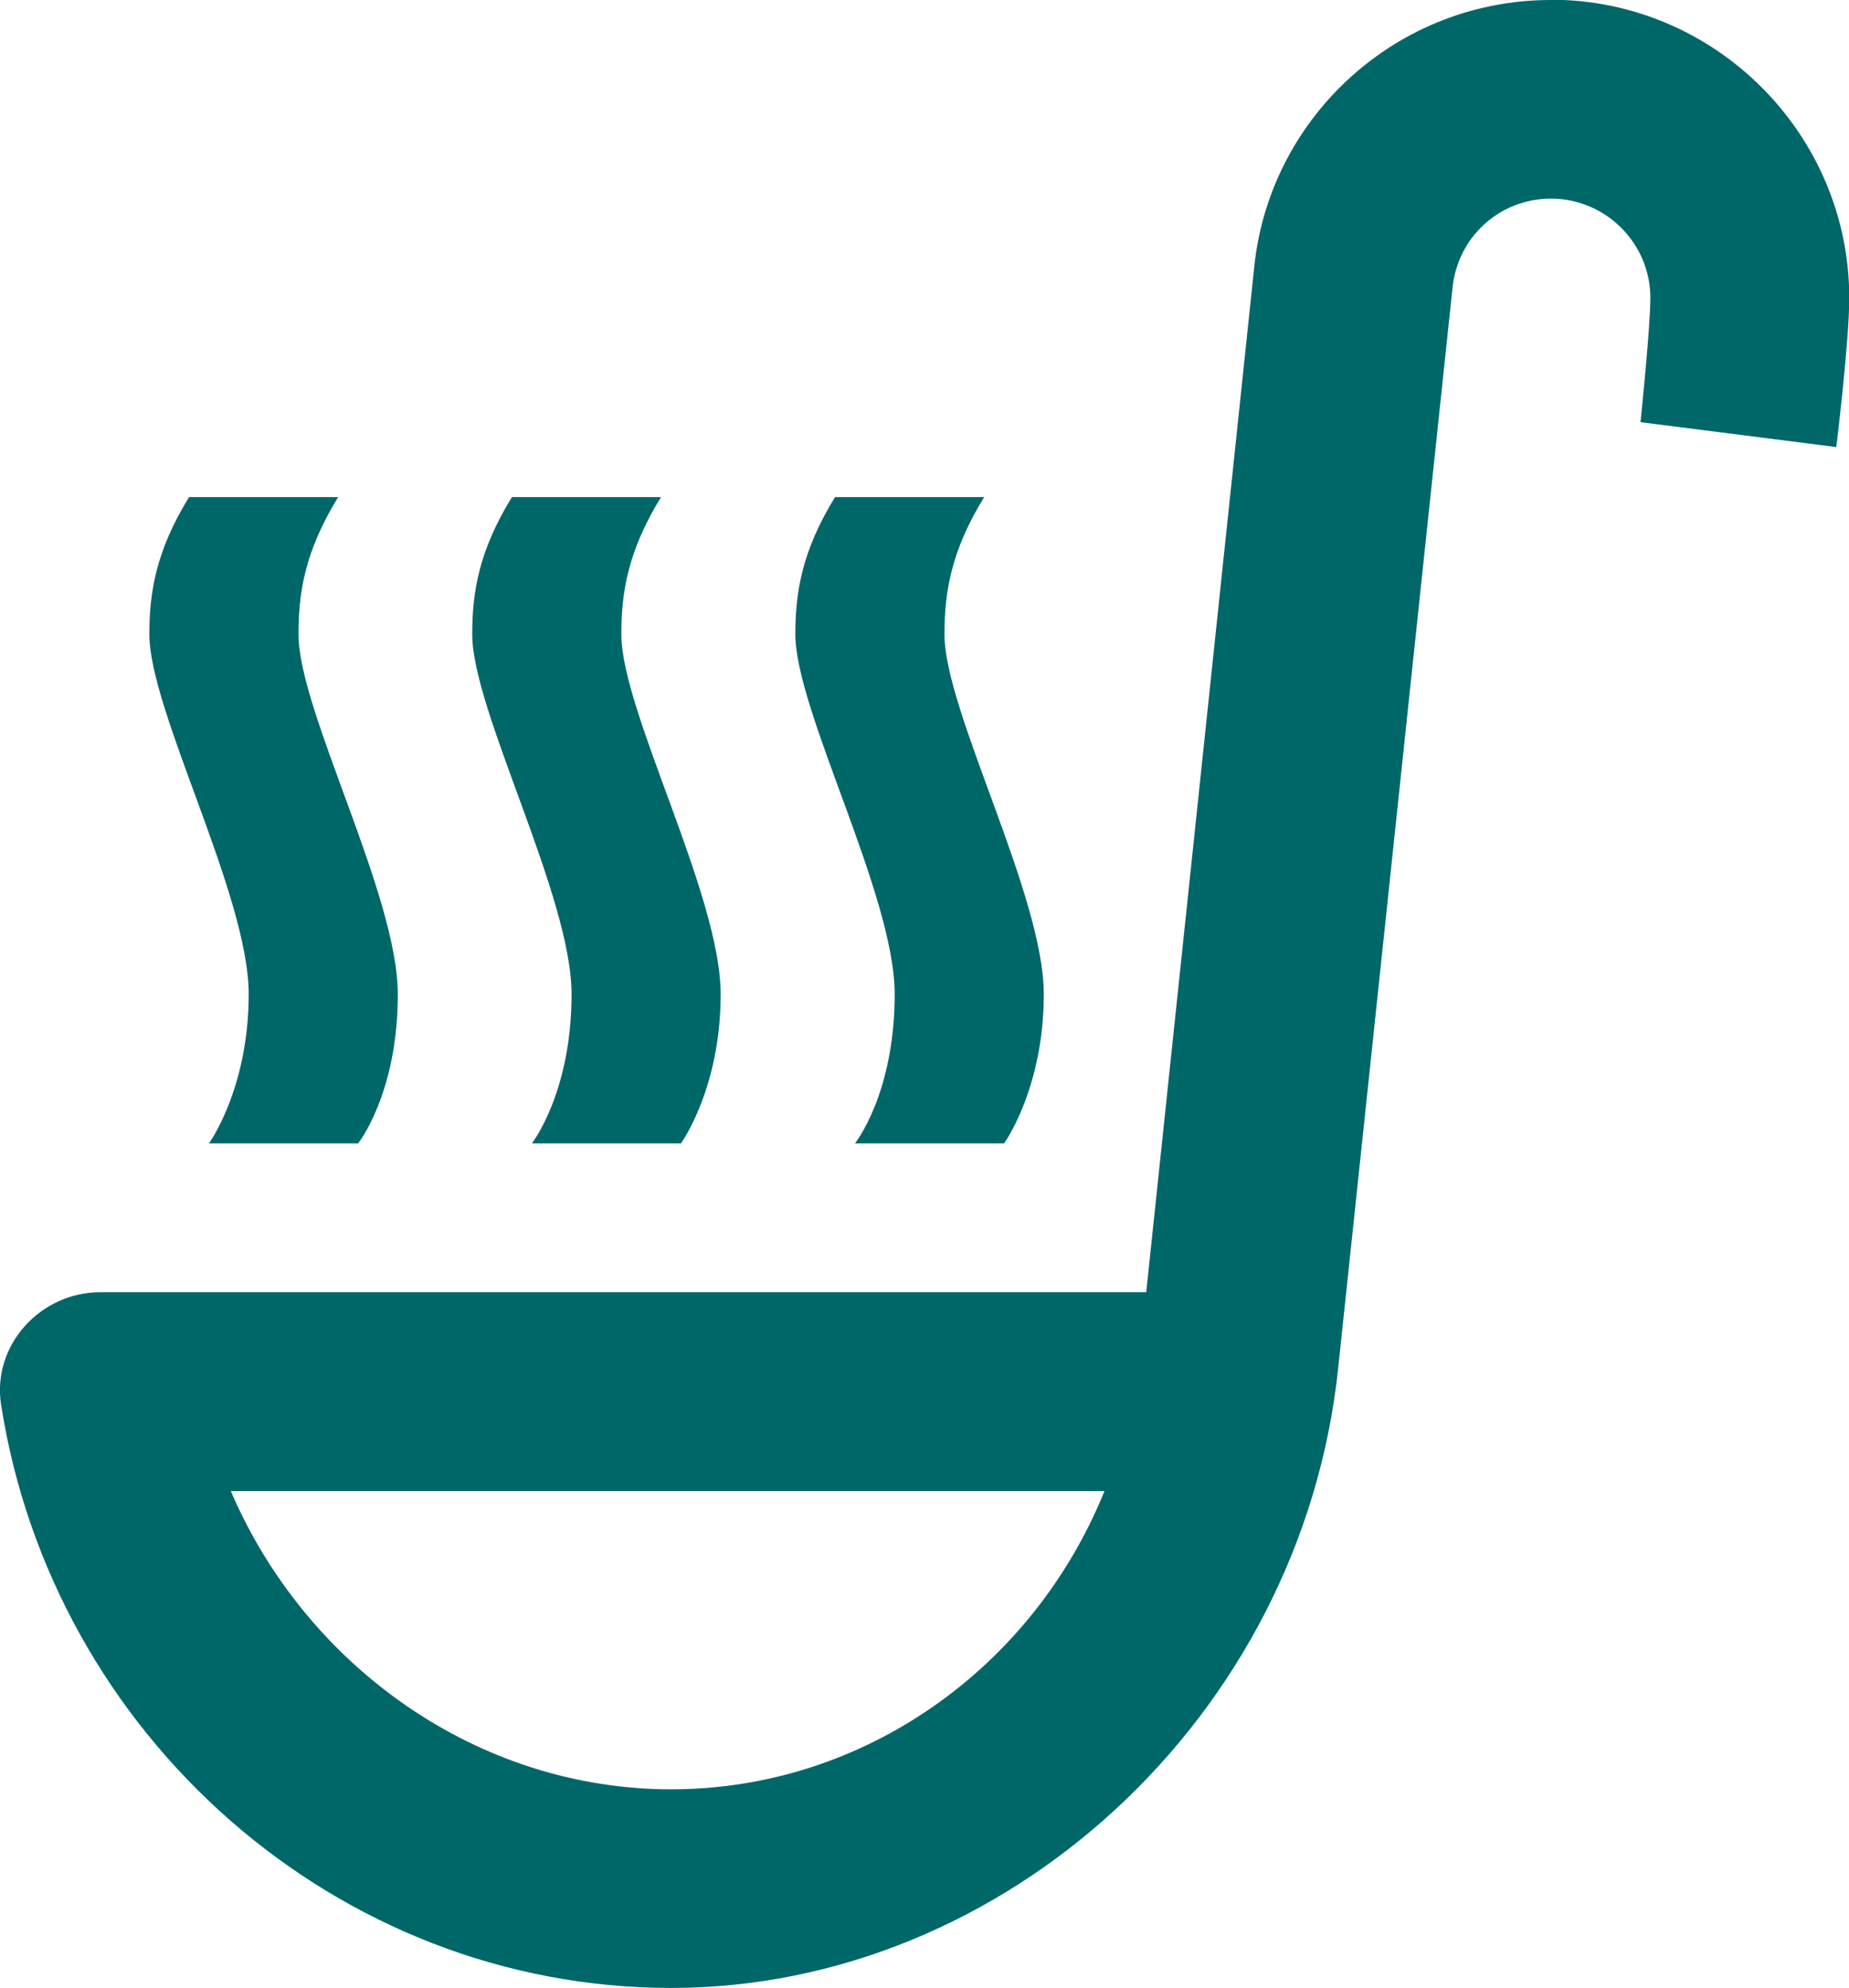 <?xml version="1.0" encoding="UTF-8"?><svg id="Capa_2" xmlns="http://www.w3.org/2000/svg" viewBox="0 0 71.3 76.67"><defs><style>.cls-1{fill:#006769;}</style></defs><g id="Capa_1-2"><path class="cls-1" d="M13.04,19.17c-1.3,2.11-1.53,3.72-1.53,5.29,0,2.95,3.83,10.04,3.83,13.88s-1.53,5.75-1.53,5.75h-5.75s1.53-2.11,1.53-5.75c0-3.83-3.83-10.92-3.83-13.88,0-1.57.23-3.18,1.53-5.29h5.75ZM32.2,19.17c-1.3,2.11-1.53,3.72-1.53,5.29,0,2.95,3.83,10.04,3.83,13.88s-1.53,5.75-1.53,5.75h5.75s1.53-2.11,1.53-5.75c0-3.83-3.83-10.92-3.83-13.88,0-1.57.23-3.18,1.53-5.29h-5.75ZM19.74,19.17c-1.3,2.11-1.53,3.72-1.53,5.29,0,2.95,3.83,10.08,3.83,13.88s-1.53,5.75-1.53,5.75h5.75s1.53-2.11,1.53-5.75c0-3.83-3.83-10.92-3.83-13.88,0-1.57.23-3.18,1.53-5.29h-5.75ZM59.8,0c-5.9,0-10.77,4.45-11.42,10.16l-4.18,39.67H3.87c-2.3,0-4.18,2.03-3.83,4.33,1.99,12.77,12.96,22.5,25.84,22.5s24.3-10.46,25.72-23.88l4.41-41.67c.19-1.95,1.8-3.45,3.8-3.45,2.11,0,3.83,1.72,3.83,3.83,0,1.15-.38,4.79-.38,4.79l7.55.96s.5-4.06.5-5.75c0-6.32-5.17-11.5-11.5-11.5ZM25.88,69c-7.44,0-14.07-4.72-16.98-11.5h33.69c-2.76,6.82-9.28,11.5-16.71,11.5Z"/></g></svg>